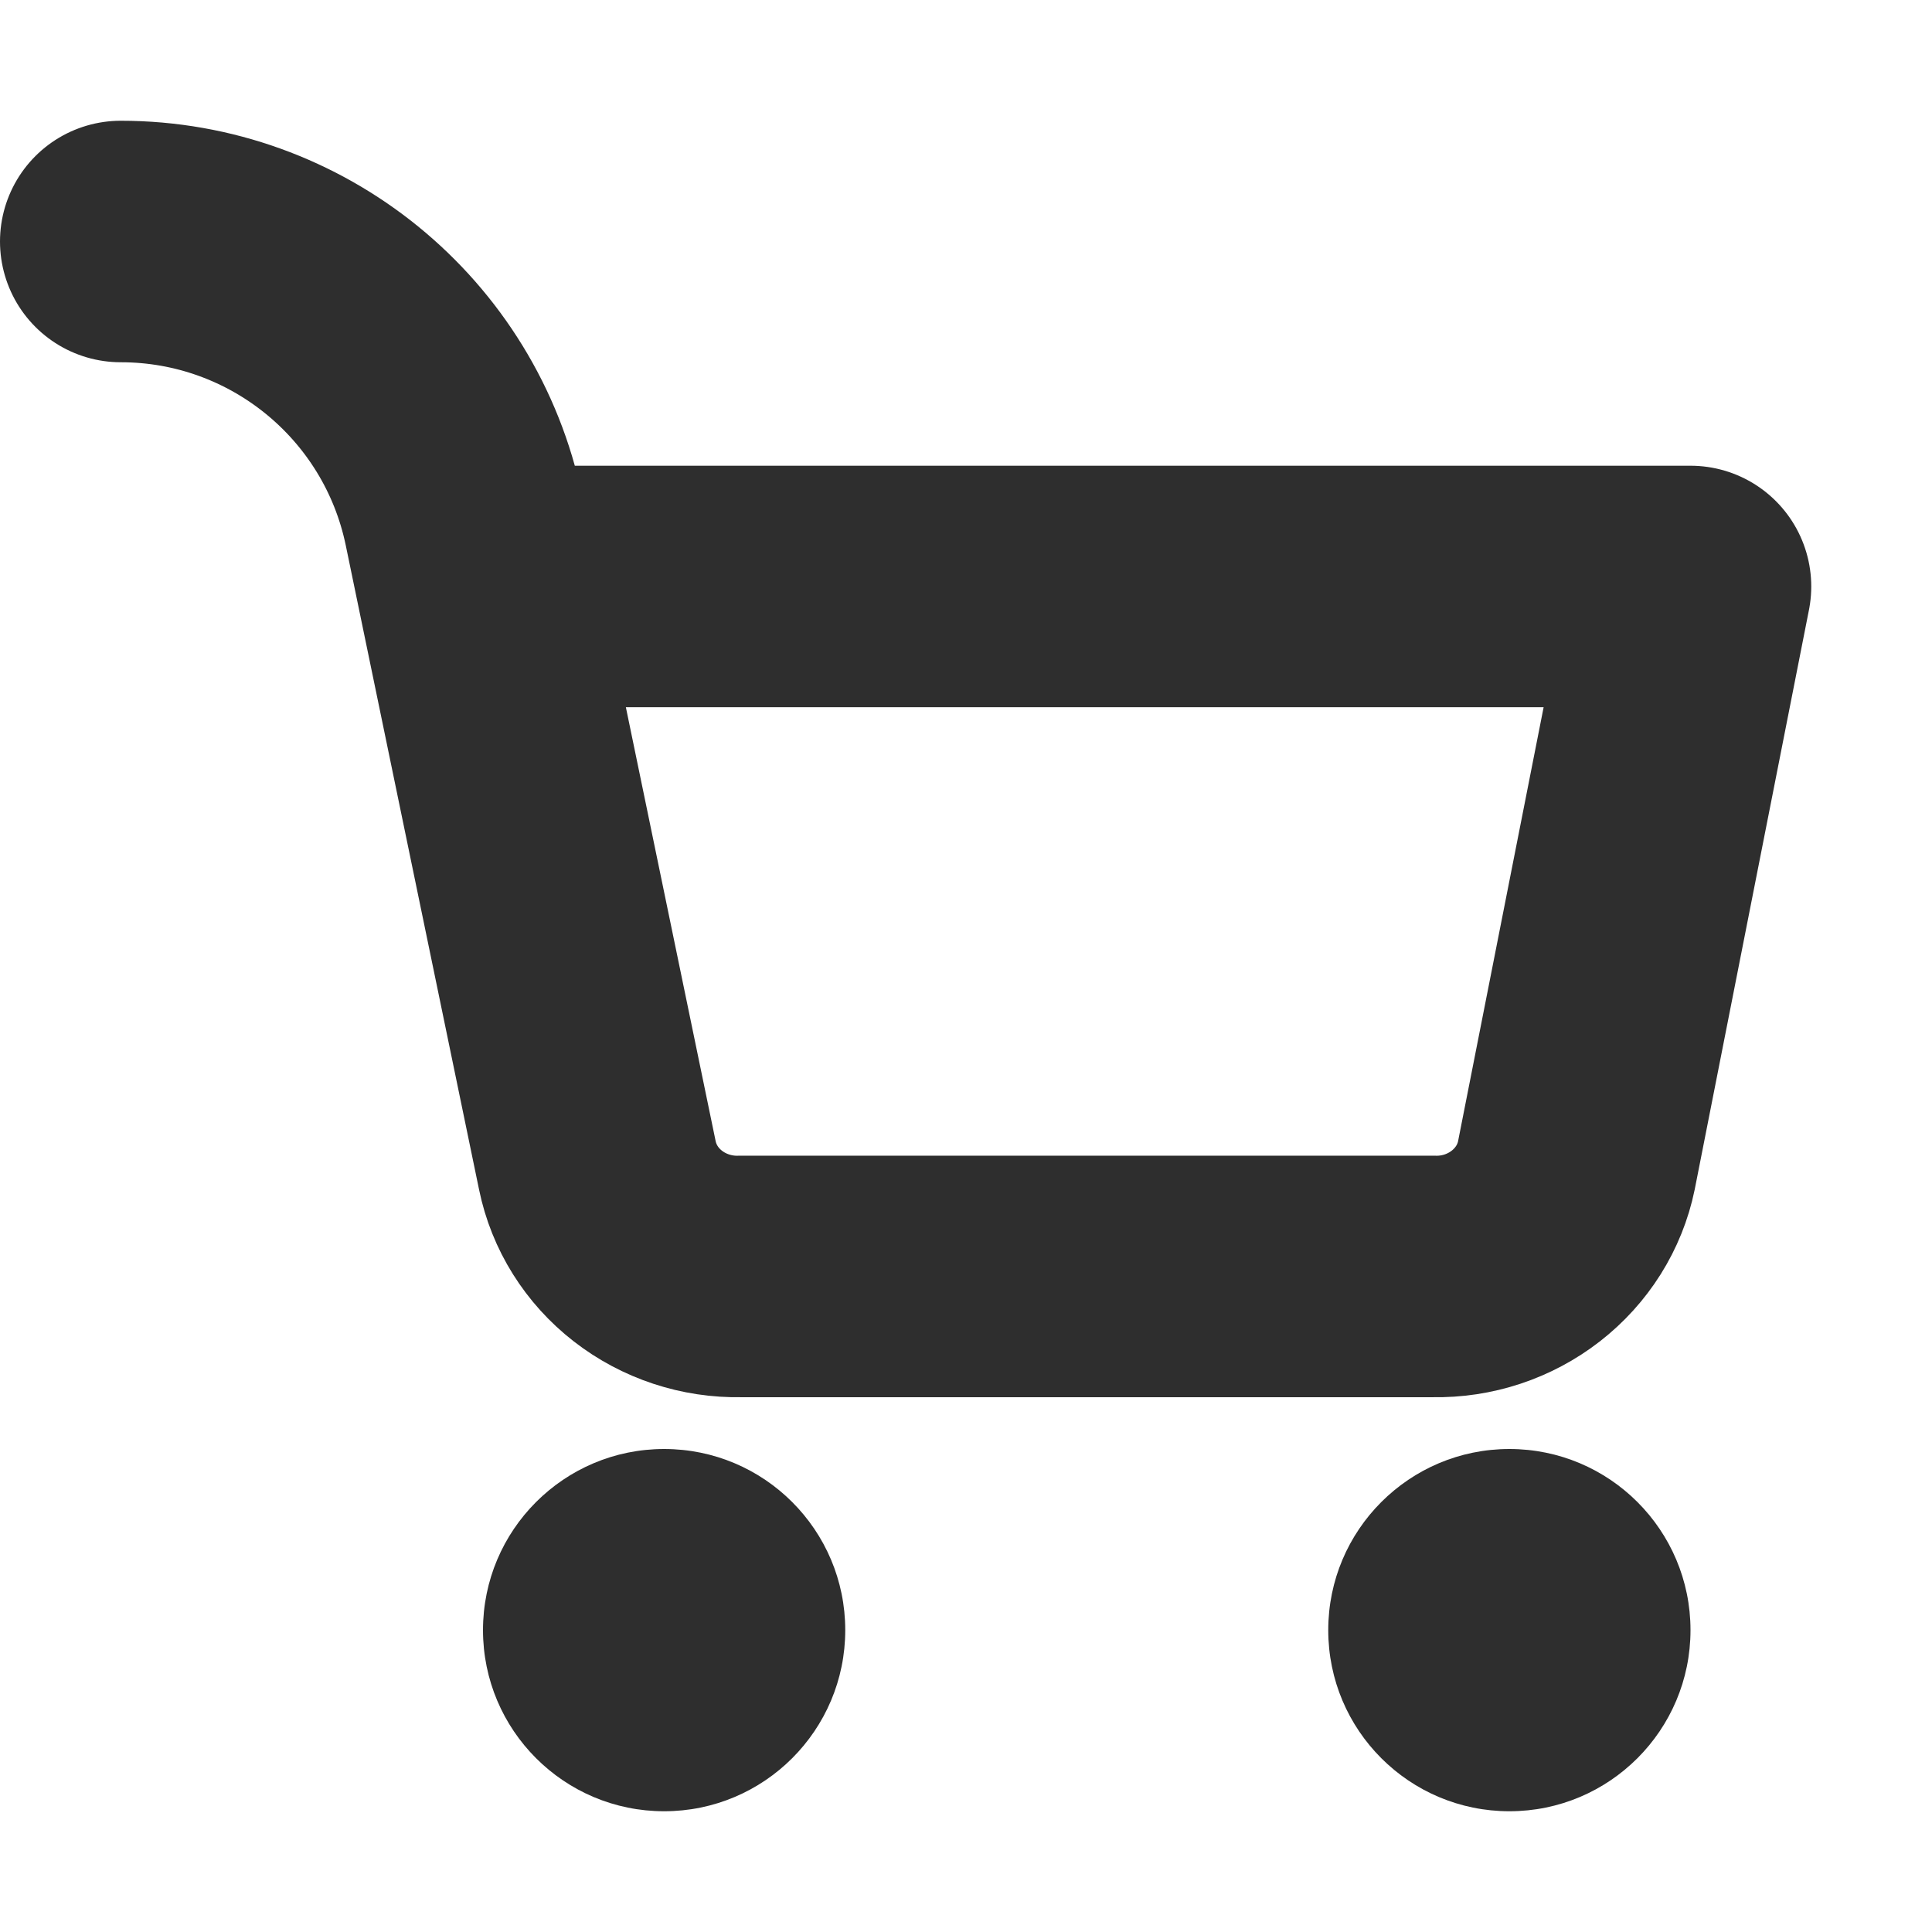 <svg width="16" height="16" viewBox="0 0 16 16" fill="none" xmlns="http://www.w3.org/2000/svg">
<path d="M1 2V2C2.376 2 3.564 2.967 3.843 4.315L4.947 9.651C5.001 9.915 5.149 10.151 5.365 10.319C5.581 10.487 5.852 10.577 6.129 10.571H11.873C12.15 10.577 12.42 10.487 12.636 10.319C12.852 10.151 13.001 9.915 13.055 9.651L14 4.857H3.955" stroke="#2E2E2E" stroke-width="2" stroke-linecap="round" stroke-linejoin="round"/>
<circle cx="5.5" cy="13.5" r="1.5" fill="#2E2E2E"/>
<circle cx="12.5" cy="13.5" r="1.5" fill="#2E2E2E"/>
</svg>
